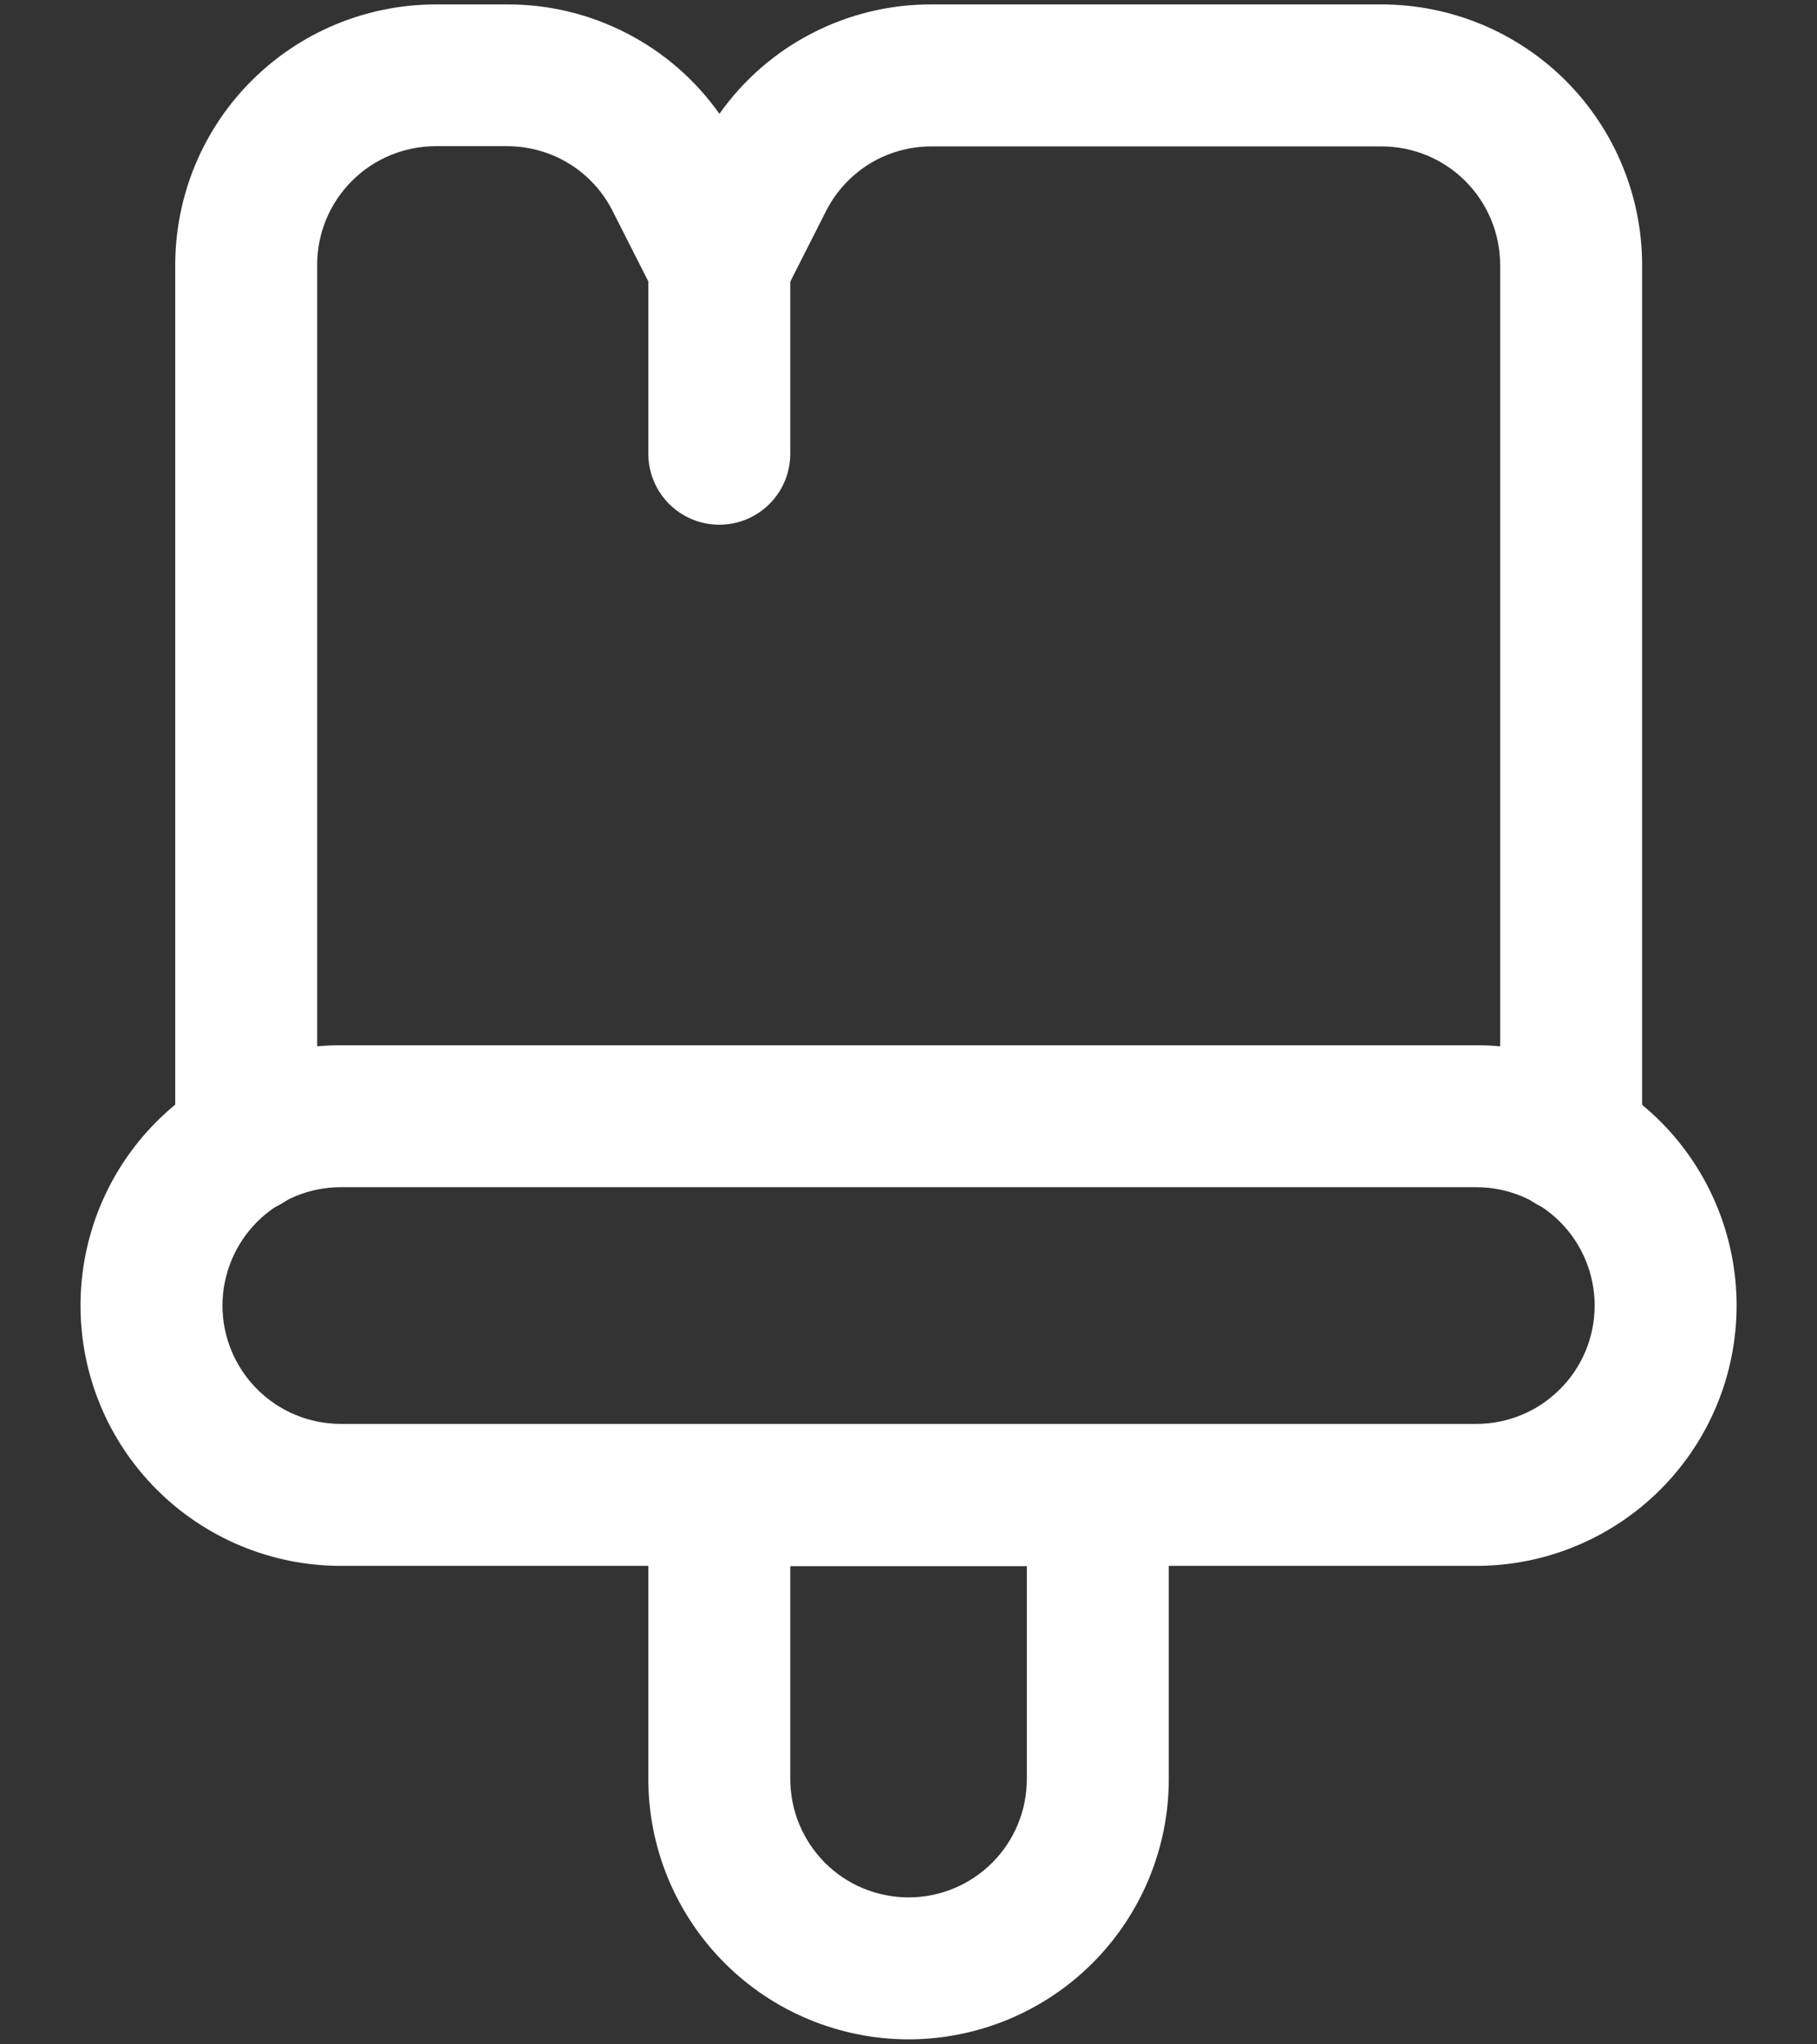 <svg width="16" height="18" viewBox="0 0 16 18" fill="none" xmlns="http://www.w3.org/2000/svg">
<rect x="0" y="0" width="16" height="18" fill="#333333" stroke="none"/>
<path d="M8.001 17.956C7.393 17.955 6.81 17.714 6.381 17.284C5.951 16.854 5.709 16.272 5.709 15.664V13.164C5.709 12.998 5.775 12.839 5.892 12.722C6.009 12.605 6.168 12.539 6.334 12.539H9.667C9.833 12.539 9.992 12.605 10.109 12.722C10.226 12.839 10.292 12.998 10.292 13.164V15.664C10.292 16.272 10.05 16.854 9.621 17.284C9.191 17.714 8.608 17.955 8.001 17.956ZM6.959 13.789V15.664C6.959 15.94 7.069 16.205 7.264 16.401C7.459 16.596 7.724 16.706 8.001 16.706C8.277 16.706 8.542 16.596 8.737 16.401C8.933 16.205 9.042 15.94 9.042 15.664V13.789H6.959Z" fill="white"/>
<path d="M13.001 13.787H3.001C2.393 13.787 1.81 13.545 1.38 13.115C0.95 12.685 0.709 12.103 0.709 11.495C0.709 10.887 0.95 10.304 1.38 9.874C1.81 9.445 2.393 9.203 3.001 9.203H13.001C13.608 9.203 14.191 9.445 14.621 9.874C15.051 10.304 15.292 10.887 15.292 11.495C15.292 12.103 15.051 12.685 14.621 13.115C14.191 13.545 13.608 13.787 13.001 13.787ZM3.001 10.453C2.724 10.453 2.459 10.563 2.264 10.758C2.069 10.954 1.959 11.219 1.959 11.495C1.959 11.771 2.069 12.036 2.264 12.231C2.459 12.427 2.724 12.537 3.001 12.537H13.001C13.277 12.537 13.542 12.427 13.737 12.231C13.933 12.036 14.042 11.771 14.042 11.495C14.042 11.219 13.933 10.954 13.737 10.758C13.542 10.563 13.277 10.453 13.001 10.453H3.001Z" fill="white"/>
<path d="M13.835 10.681C13.669 10.681 13.51 10.615 13.393 10.498C13.275 10.38 13.21 10.222 13.21 10.056V2.331C13.209 2.055 13.099 1.79 12.904 1.595C12.709 1.399 12.444 1.29 12.168 1.289H8.201C8.007 1.289 7.817 1.343 7.652 1.445C7.488 1.548 7.355 1.694 7.269 1.868L6.892 2.612C6.834 2.709 6.753 2.788 6.655 2.844C6.557 2.899 6.447 2.928 6.335 2.928C6.222 2.928 6.112 2.899 6.014 2.844C5.917 2.788 5.835 2.709 5.777 2.612L5.401 1.871C5.316 1.696 5.183 1.548 5.018 1.445C4.853 1.342 4.663 1.288 4.468 1.287H3.835C3.558 1.288 3.293 1.398 3.098 1.594C2.903 1.789 2.793 2.054 2.793 2.331V10.056C2.793 10.222 2.727 10.38 2.61 10.498C2.493 10.615 2.334 10.681 2.168 10.681C2.002 10.681 1.843 10.615 1.726 10.498C1.609 10.38 1.543 10.222 1.543 10.056V2.331C1.544 1.723 1.785 1.141 2.215 0.711C2.645 0.281 3.227 0.04 3.835 0.039H4.468C4.834 0.038 5.194 0.125 5.519 0.293C5.844 0.46 6.124 0.704 6.335 1.002C6.546 0.704 6.825 0.46 7.15 0.293C7.475 0.125 7.836 0.038 8.201 0.039H12.168C12.776 0.04 13.358 0.281 13.788 0.711C14.217 1.141 14.459 1.723 14.46 2.331V10.056C14.46 10.222 14.394 10.38 14.277 10.498C14.159 10.615 14 10.681 13.835 10.681Z" fill="white"/>
<path d="M6.334 4.62C6.168 4.62 6.009 4.554 5.892 4.437C5.775 4.32 5.709 4.161 5.709 3.995V2.328C5.709 2.162 5.775 2.003 5.892 1.886C6.009 1.769 6.168 1.703 6.334 1.703C6.5 1.703 6.659 1.769 6.776 1.886C6.893 2.003 6.959 2.162 6.959 2.328V3.995C6.959 4.161 6.893 4.32 6.776 4.437C6.659 4.554 6.5 4.62 6.334 4.62Z" fill="white"/>
</svg>
